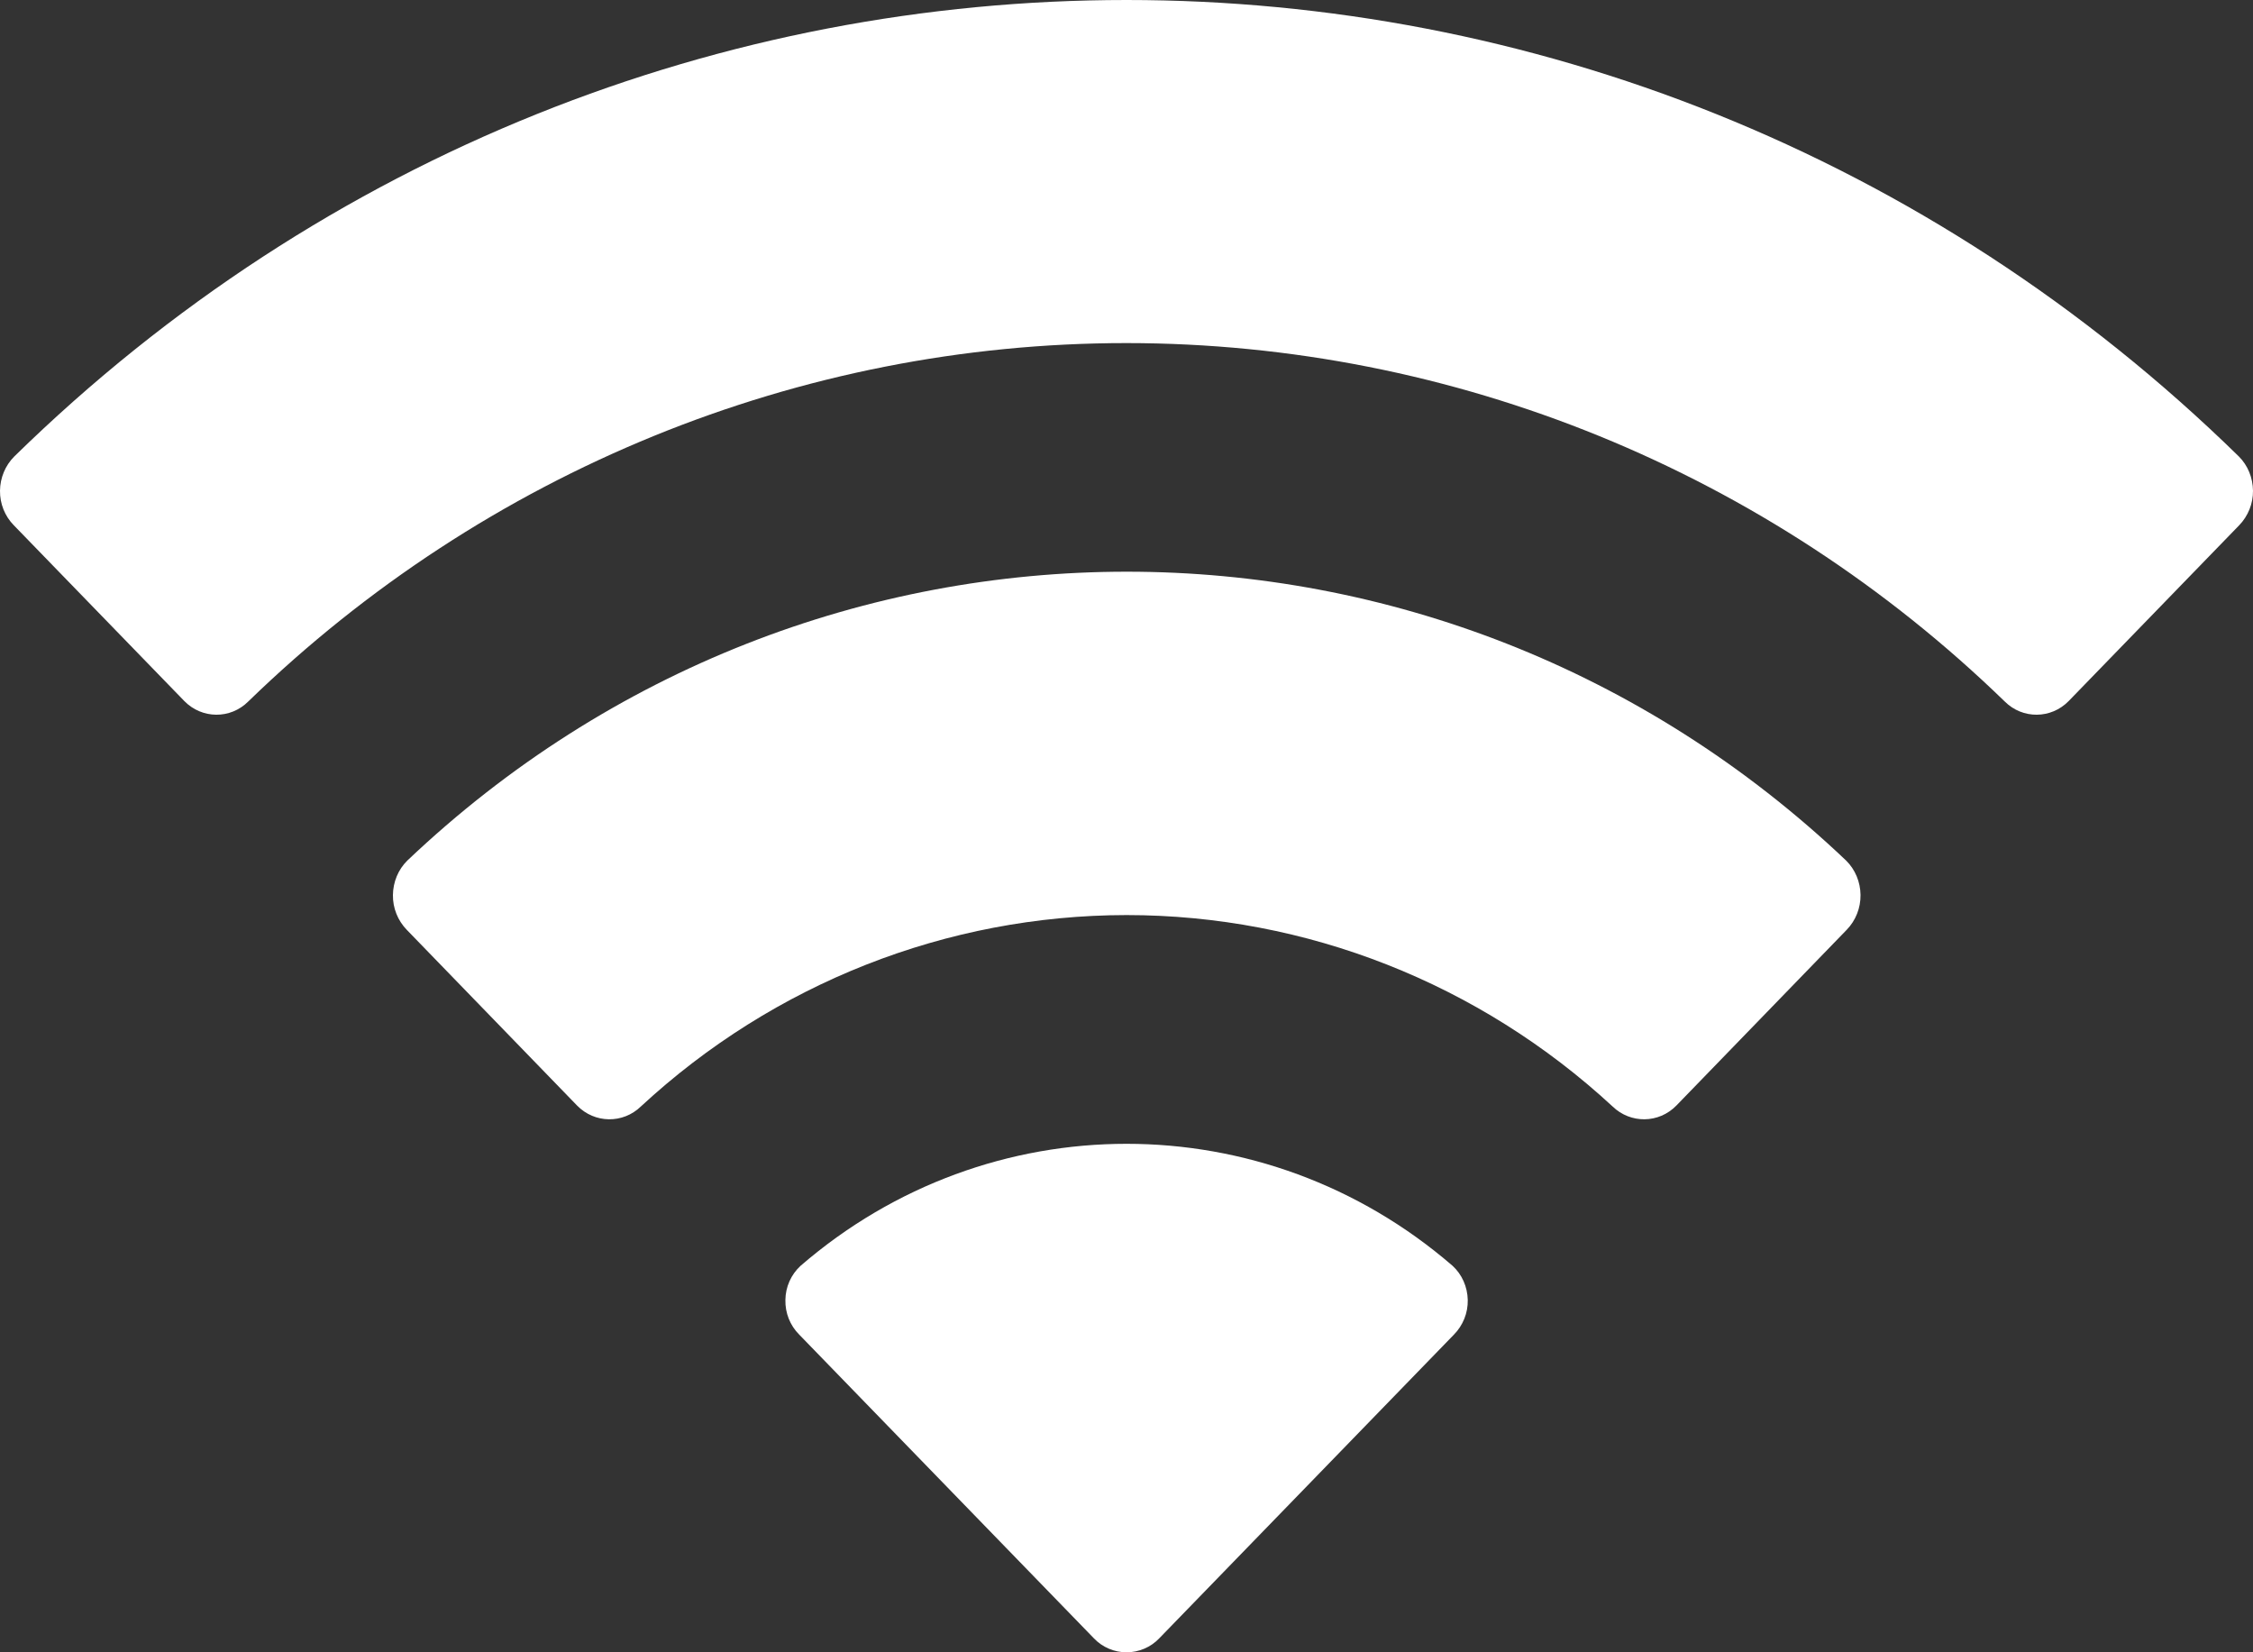 <svg width="15" height="11" viewBox="0 0 15 11" fill="none" xmlns="http://www.w3.org/2000/svg">
<rect x="0" y="0" width="15" height="11" fill="#333333" stroke="none"/>
<path fill-rule="evenodd" clip-rule="evenodd" d="M7.5 2.284C9.677 2.285 11.77 3.139 13.347 4.67C13.466 4.789 13.656 4.787 13.773 4.667L14.908 3.497C14.967 3.436 15.001 3.353 15 3.267C14.999 3.181 14.966 3.099 14.906 3.039C10.766 -1.013 4.234 -1.013 0.095 3.039C0.035 3.099 0.001 3.181 6.84646e-06 3.267C-0.001 3.353 0.032 3.436 0.092 3.497L1.227 4.667C1.344 4.787 1.534 4.789 1.653 4.67C3.23 3.139 5.324 2.284 7.5 2.284ZM7.5 6.092C8.696 6.092 9.849 6.546 10.736 7.366C10.856 7.482 11.044 7.48 11.161 7.36L12.295 6.19C12.355 6.128 12.388 6.045 12.387 5.958C12.386 5.872 12.352 5.789 12.291 5.729C9.592 3.165 5.412 3.165 2.712 5.729C2.651 5.789 2.617 5.872 2.616 5.959C2.615 6.045 2.648 6.128 2.708 6.19L3.842 7.36C3.959 7.48 4.148 7.482 4.267 7.366C5.153 6.546 6.305 6.093 7.5 6.092ZM9.772 8.654C9.774 8.741 9.74 8.824 9.68 8.885L7.718 10.907C7.661 10.967 7.582 11 7.5 11C7.419 11 7.34 10.967 7.283 10.907L5.321 8.885C5.26 8.824 5.227 8.741 5.229 8.654C5.23 8.567 5.267 8.485 5.33 8.427C6.583 7.344 8.418 7.344 9.671 8.427C9.734 8.485 9.77 8.567 9.772 8.654Z" fill="white"/>
</svg>
